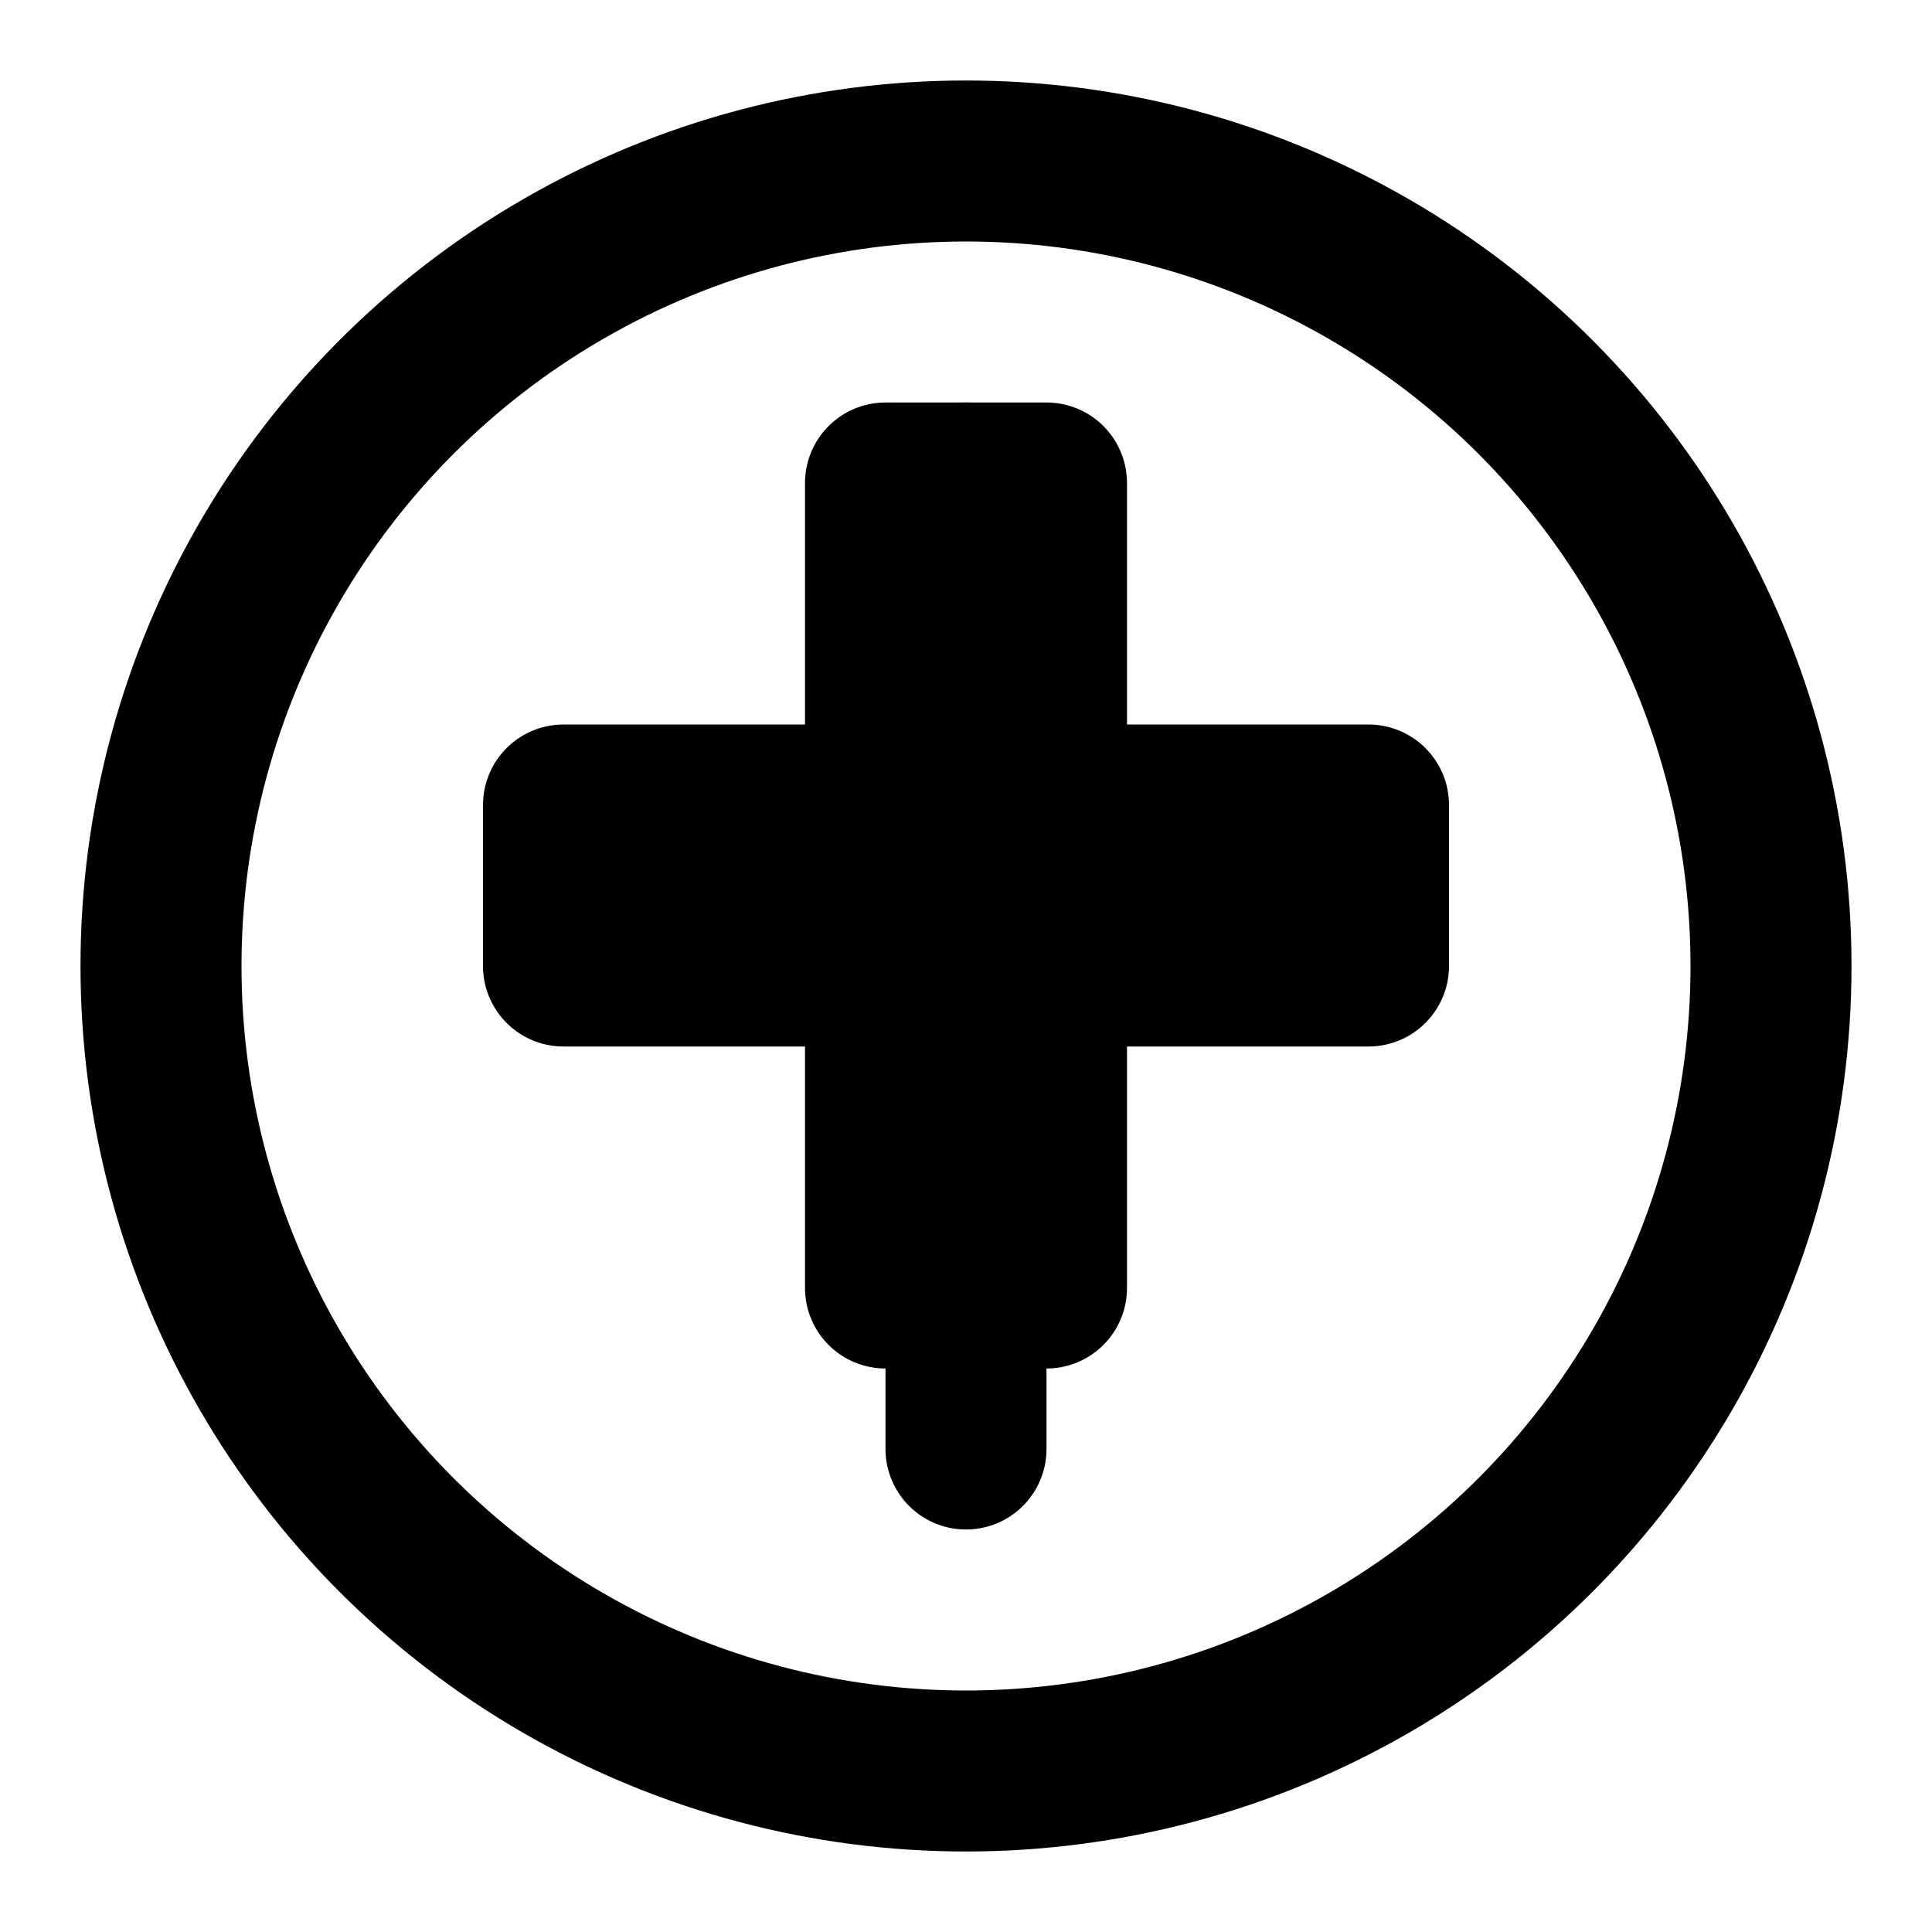 <svg xmlns="http://www.w3.org/2000/svg" viewBox="0 0 24 24" fill="none" stroke="currentColor" stroke-width="2" stroke-linecap="round" stroke-linejoin="round">
  <path d="M12 6v12" />
  <path d="M17 10h-4V6h-2v4H7v2h4v4h2v-4h4v-2z" />
  <circle cx="12" cy="12" r="10" />
</svg> 